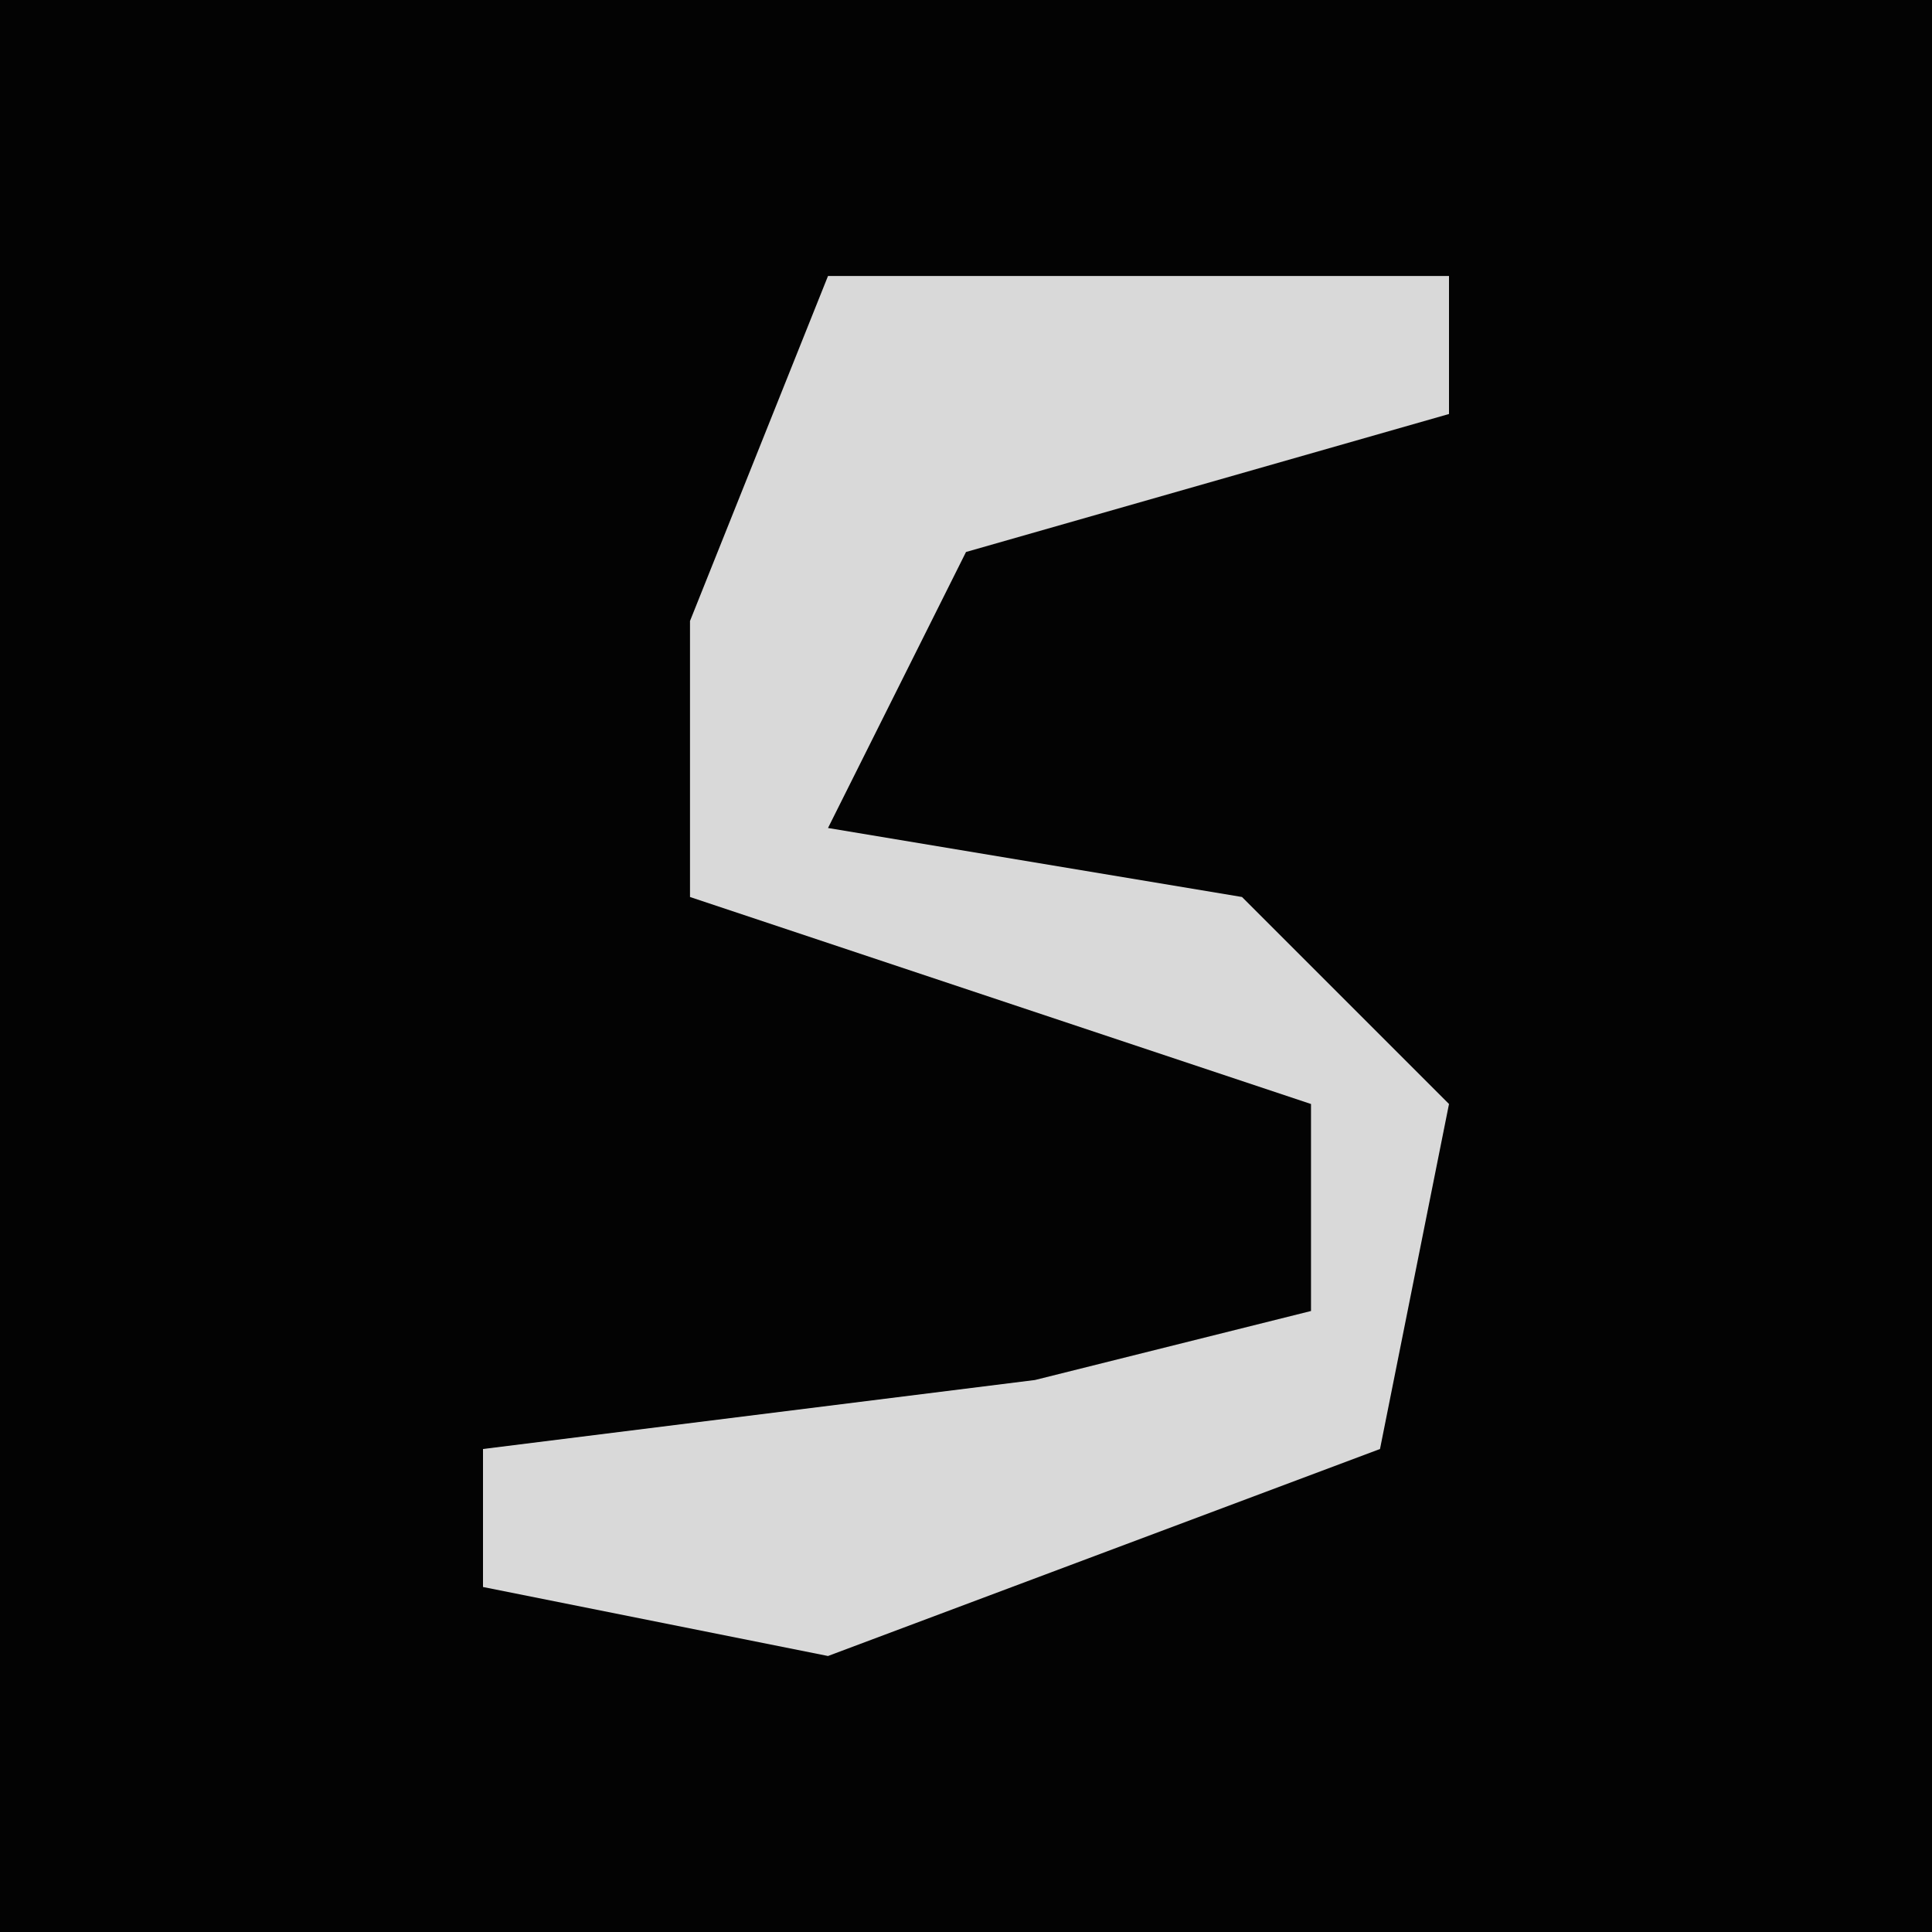 <?xml version="1.0" encoding="UTF-8"?>
<svg version="1.1" xmlns="http://www.w3.org/2000/svg" width="28" height="28">
<path d="M0,0 L28,0 L28,28 L0,28 Z " fill="#030303" transform="translate(0,0)"/>
<path d="M0,0 L9,0 L9,2 L2,4 L0,8 L6,9 L9,12 L8,17 L0,20 L-5,19 L-5,17 L3,16 L7,15 L7,12 L-2,9 L-2,5 Z " fill="#D9D9D9" transform="translate(12,4)"/>
</svg>
